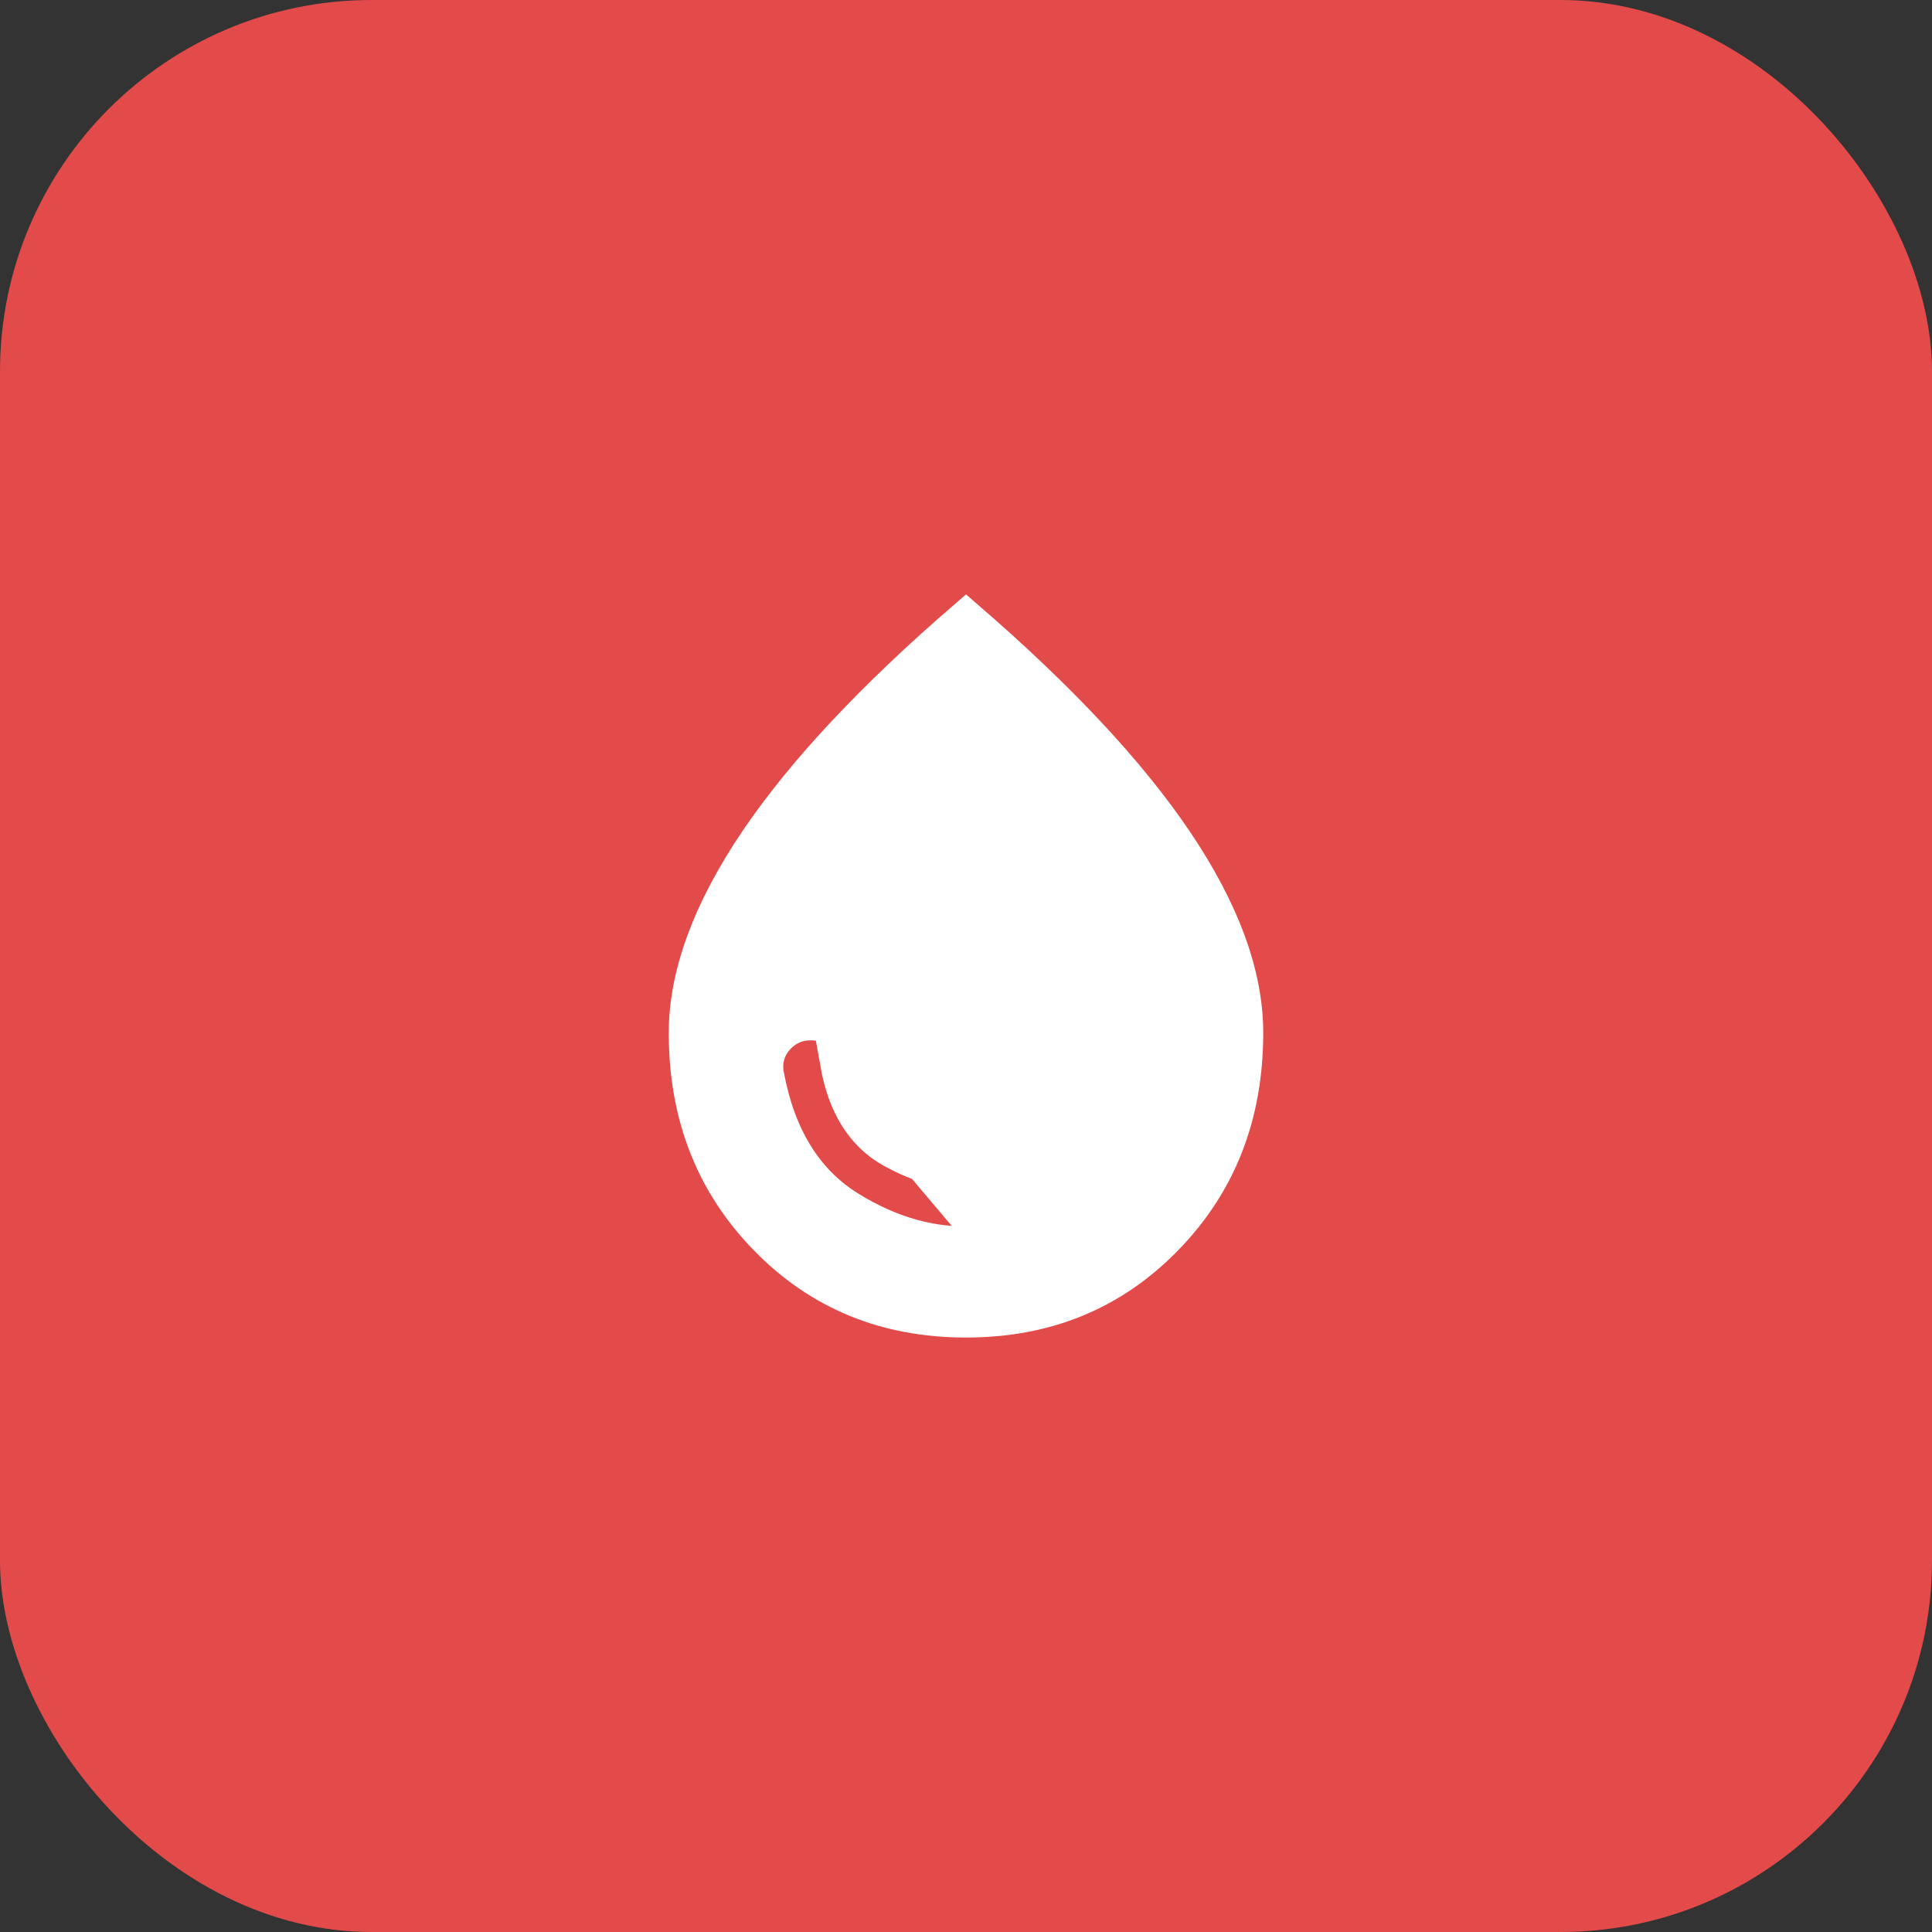 <svg width="52" height="52" viewBox="0 0 52 52" fill="none" xmlns="http://www.w3.org/2000/svg">
<rect x="0" y="0" width="52" height="52" fill="#333333" stroke="none"/>
<rect width="52" height="52" rx="10" fill="#E34A4A"/>
<path d="M27.5 32.25C27.5 31.899 27.382 31.573 27.119 31.324C26.853 31.072 26.516 30.975 26.163 31.001C25.601 31.043 24.973 30.891 24.268 30.5C23.669 30.168 23.249 29.552 23.067 28.537L23.067 28.536C23.013 28.238 22.865 27.983 22.631 27.789C22.4 27.599 22.125 27.5 21.825 27.5C21.447 27.5 21.116 27.65 20.87 27.938C20.617 28.234 20.531 28.596 20.61 28.973C20.913 30.588 21.64 31.809 22.837 32.55C23.961 33.246 25.121 33.573 26.306 33.499L26.306 33.499L26.317 33.498C26.634 33.472 26.916 33.341 27.142 33.116C27.377 32.881 27.501 32.583 27.5 32.25ZM27.5 32.25H27M27.5 32.25C27.5 32.249 27.5 32.249 27.5 32.248L27 32.25M27 32.25C27.001 32.449 26.93 32.62 26.788 32.762C26.646 32.904 26.475 32.983 26.275 33L22.575 28.625C22.775 29.741 23.258 30.512 24.025 30.937C24.792 31.362 25.517 31.55 26.2 31.5C26.433 31.483 26.625 31.545 26.775 31.687C26.925 31.829 27 32.017 27 32.25ZM18.5 27.8V27.8C18.5 26.267 19.11 24.551 20.402 22.642C21.64 20.813 23.5 18.818 26 16.659C28.5 18.819 30.361 20.814 31.599 22.643C32.891 24.552 33.501 26.268 33.5 27.8V27.8C33.5 30.013 32.782 31.835 31.354 33.301C29.927 34.767 28.154 35.5 26 35.5C23.845 35.5 22.072 34.767 20.645 33.301C19.217 31.835 18.499 30.013 18.5 27.8Z" fill="white" stroke="white"/>
</svg>
